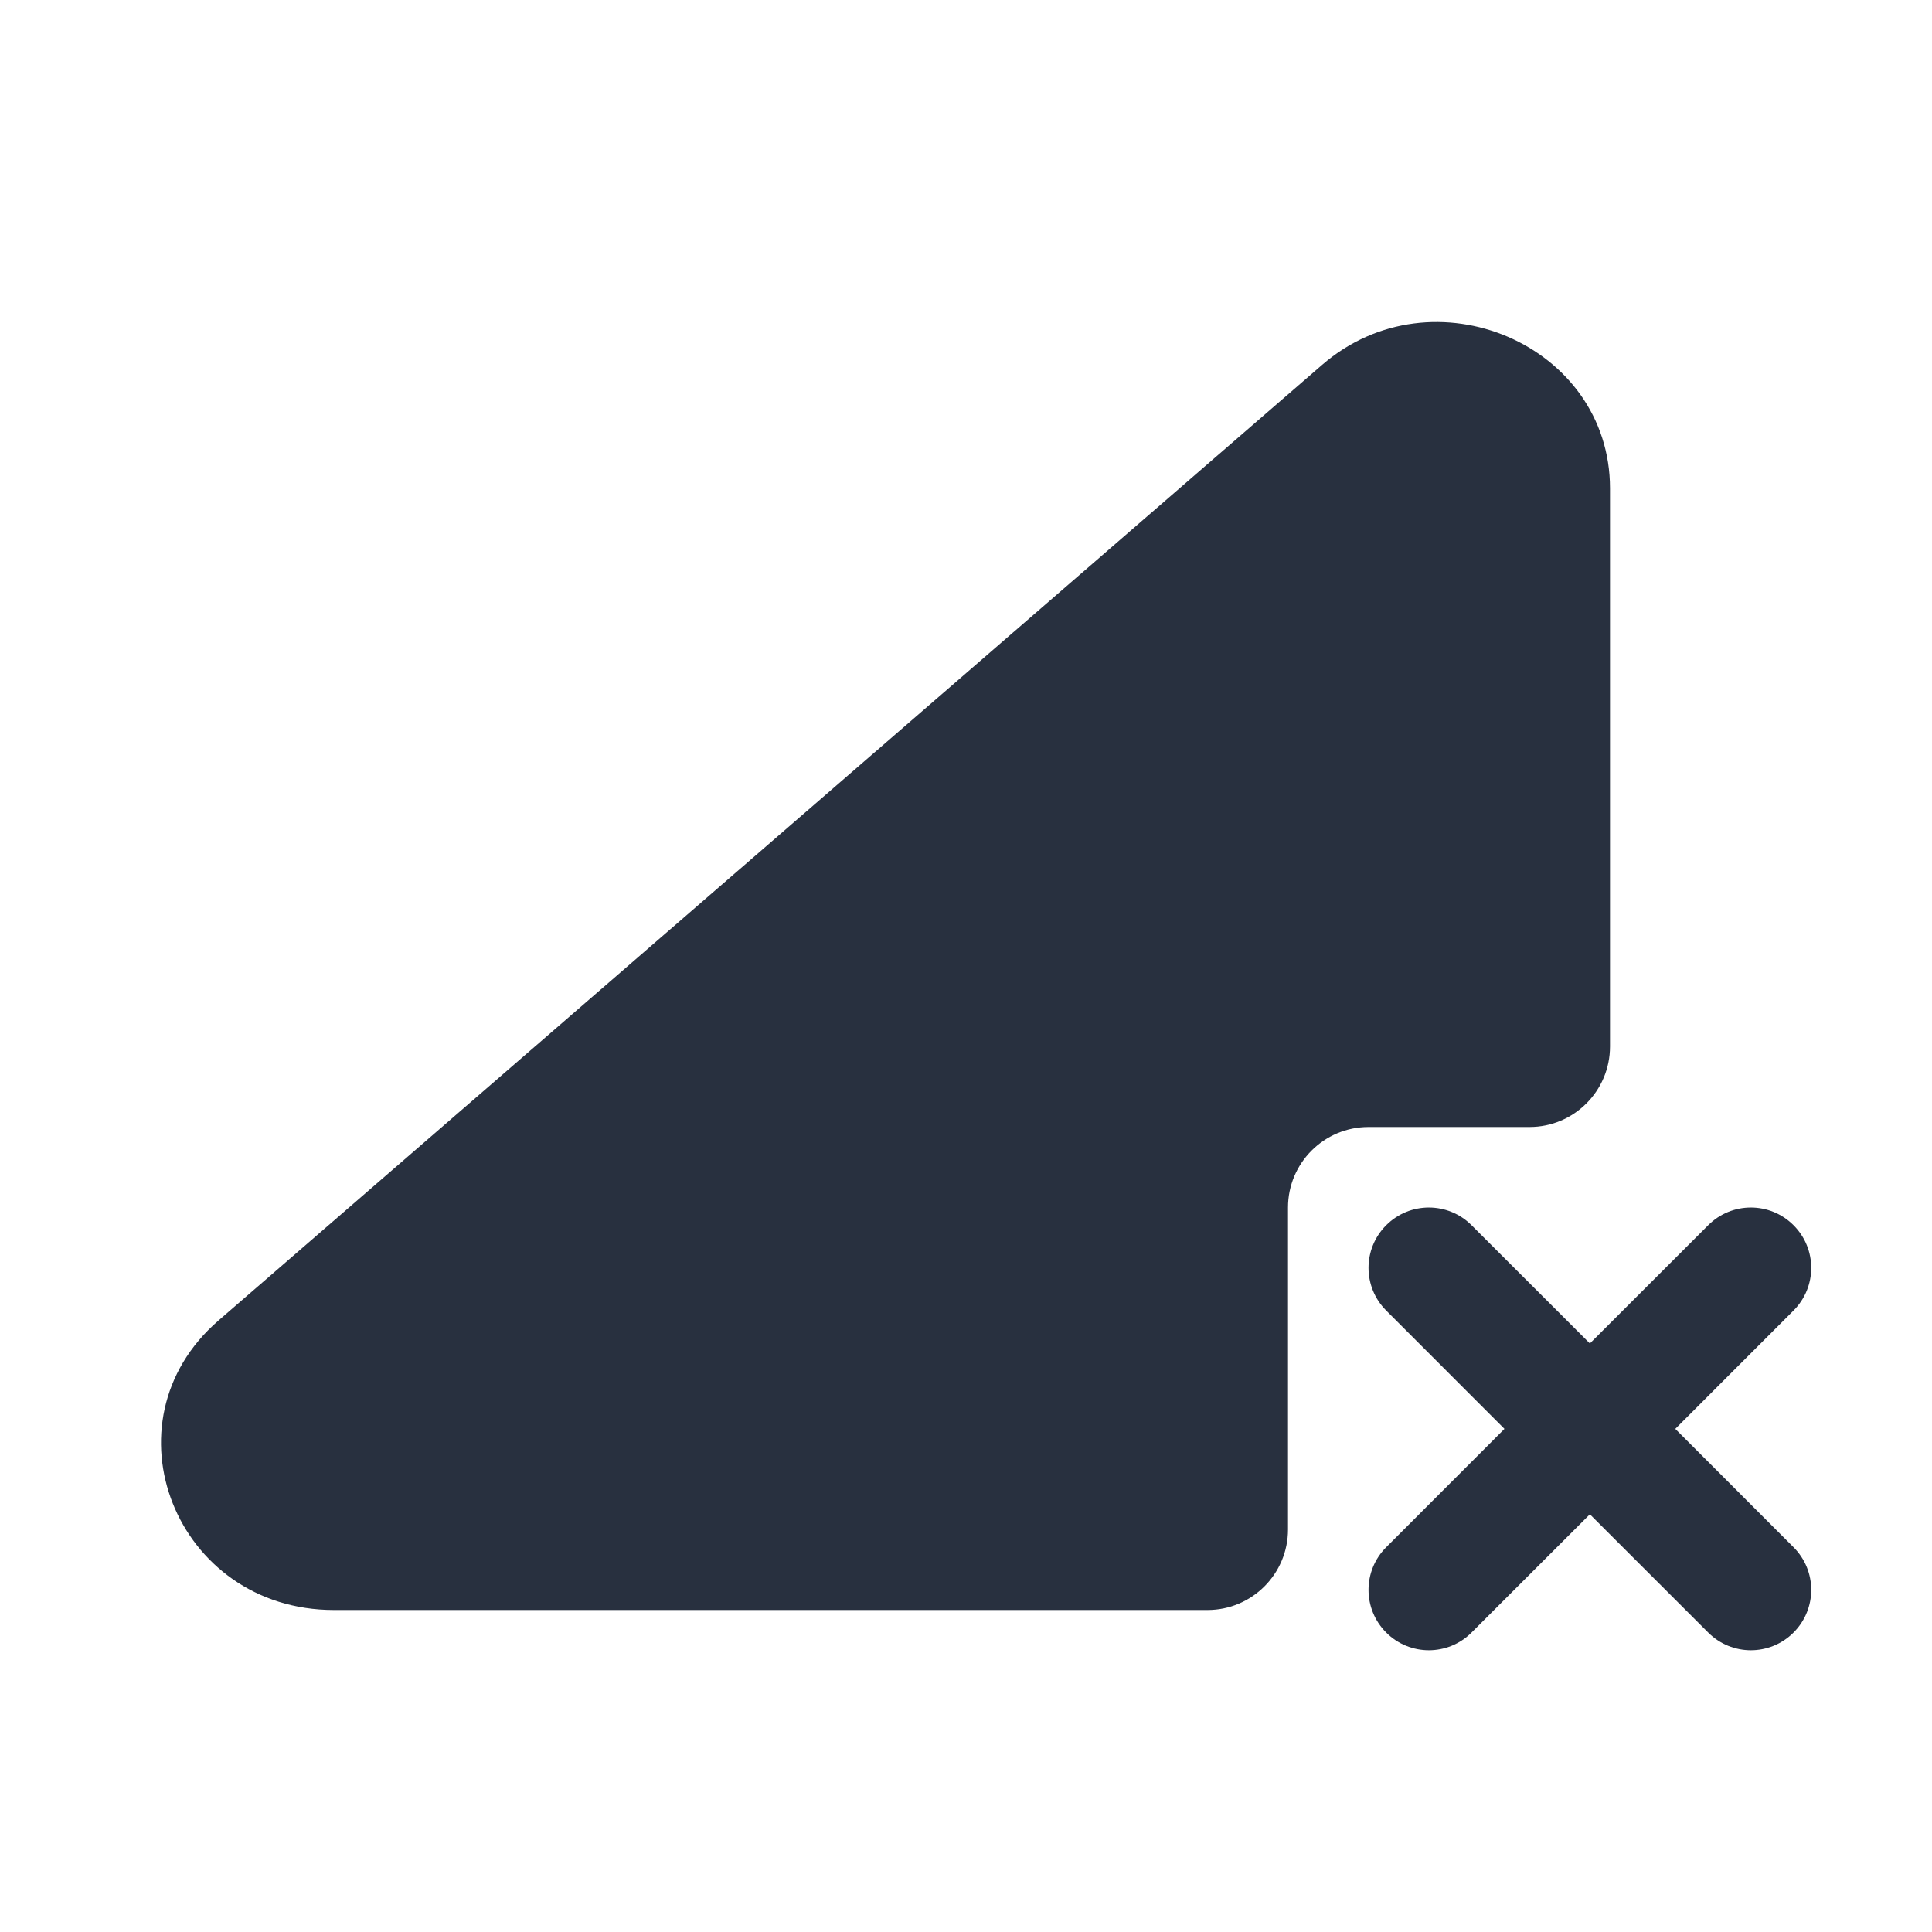 <svg  viewBox="0 0 24 24" fill="none" xmlns="http://www.w3.org/2000/svg">
<path fill-rule="evenodd" clip-rule="evenodd" d="M15 20H4.148C2.183 20 1.254 17.669 2.714 16.404L16.422 4.534C17.802 3.339 20 4.281 20 6.067V13C20 13.552 19.552 14 19 14H17C16.448 14 16 14.448 16 15V19C16 19.552 15.552 20 15 20ZM22.28 16.28C22.573 15.987 22.573 15.513 22.28 15.22C21.987 14.927 21.513 14.927 21.22 15.22L19.75 16.689L18.28 15.22C17.987 14.927 17.513 14.927 17.22 15.22C16.927 15.513 16.927 15.987 17.22 16.28L18.689 17.75L17.22 19.22C16.927 19.513 16.927 19.987 17.22 20.28C17.513 20.573 17.987 20.573 18.28 20.28L19.75 18.811L21.22 20.28C21.513 20.573 21.987 20.573 22.28 20.28C22.573 19.987 22.573 19.513 22.28 19.22L20.811 17.75L22.28 16.28Z" fill="#28303F"/>
</svg>
